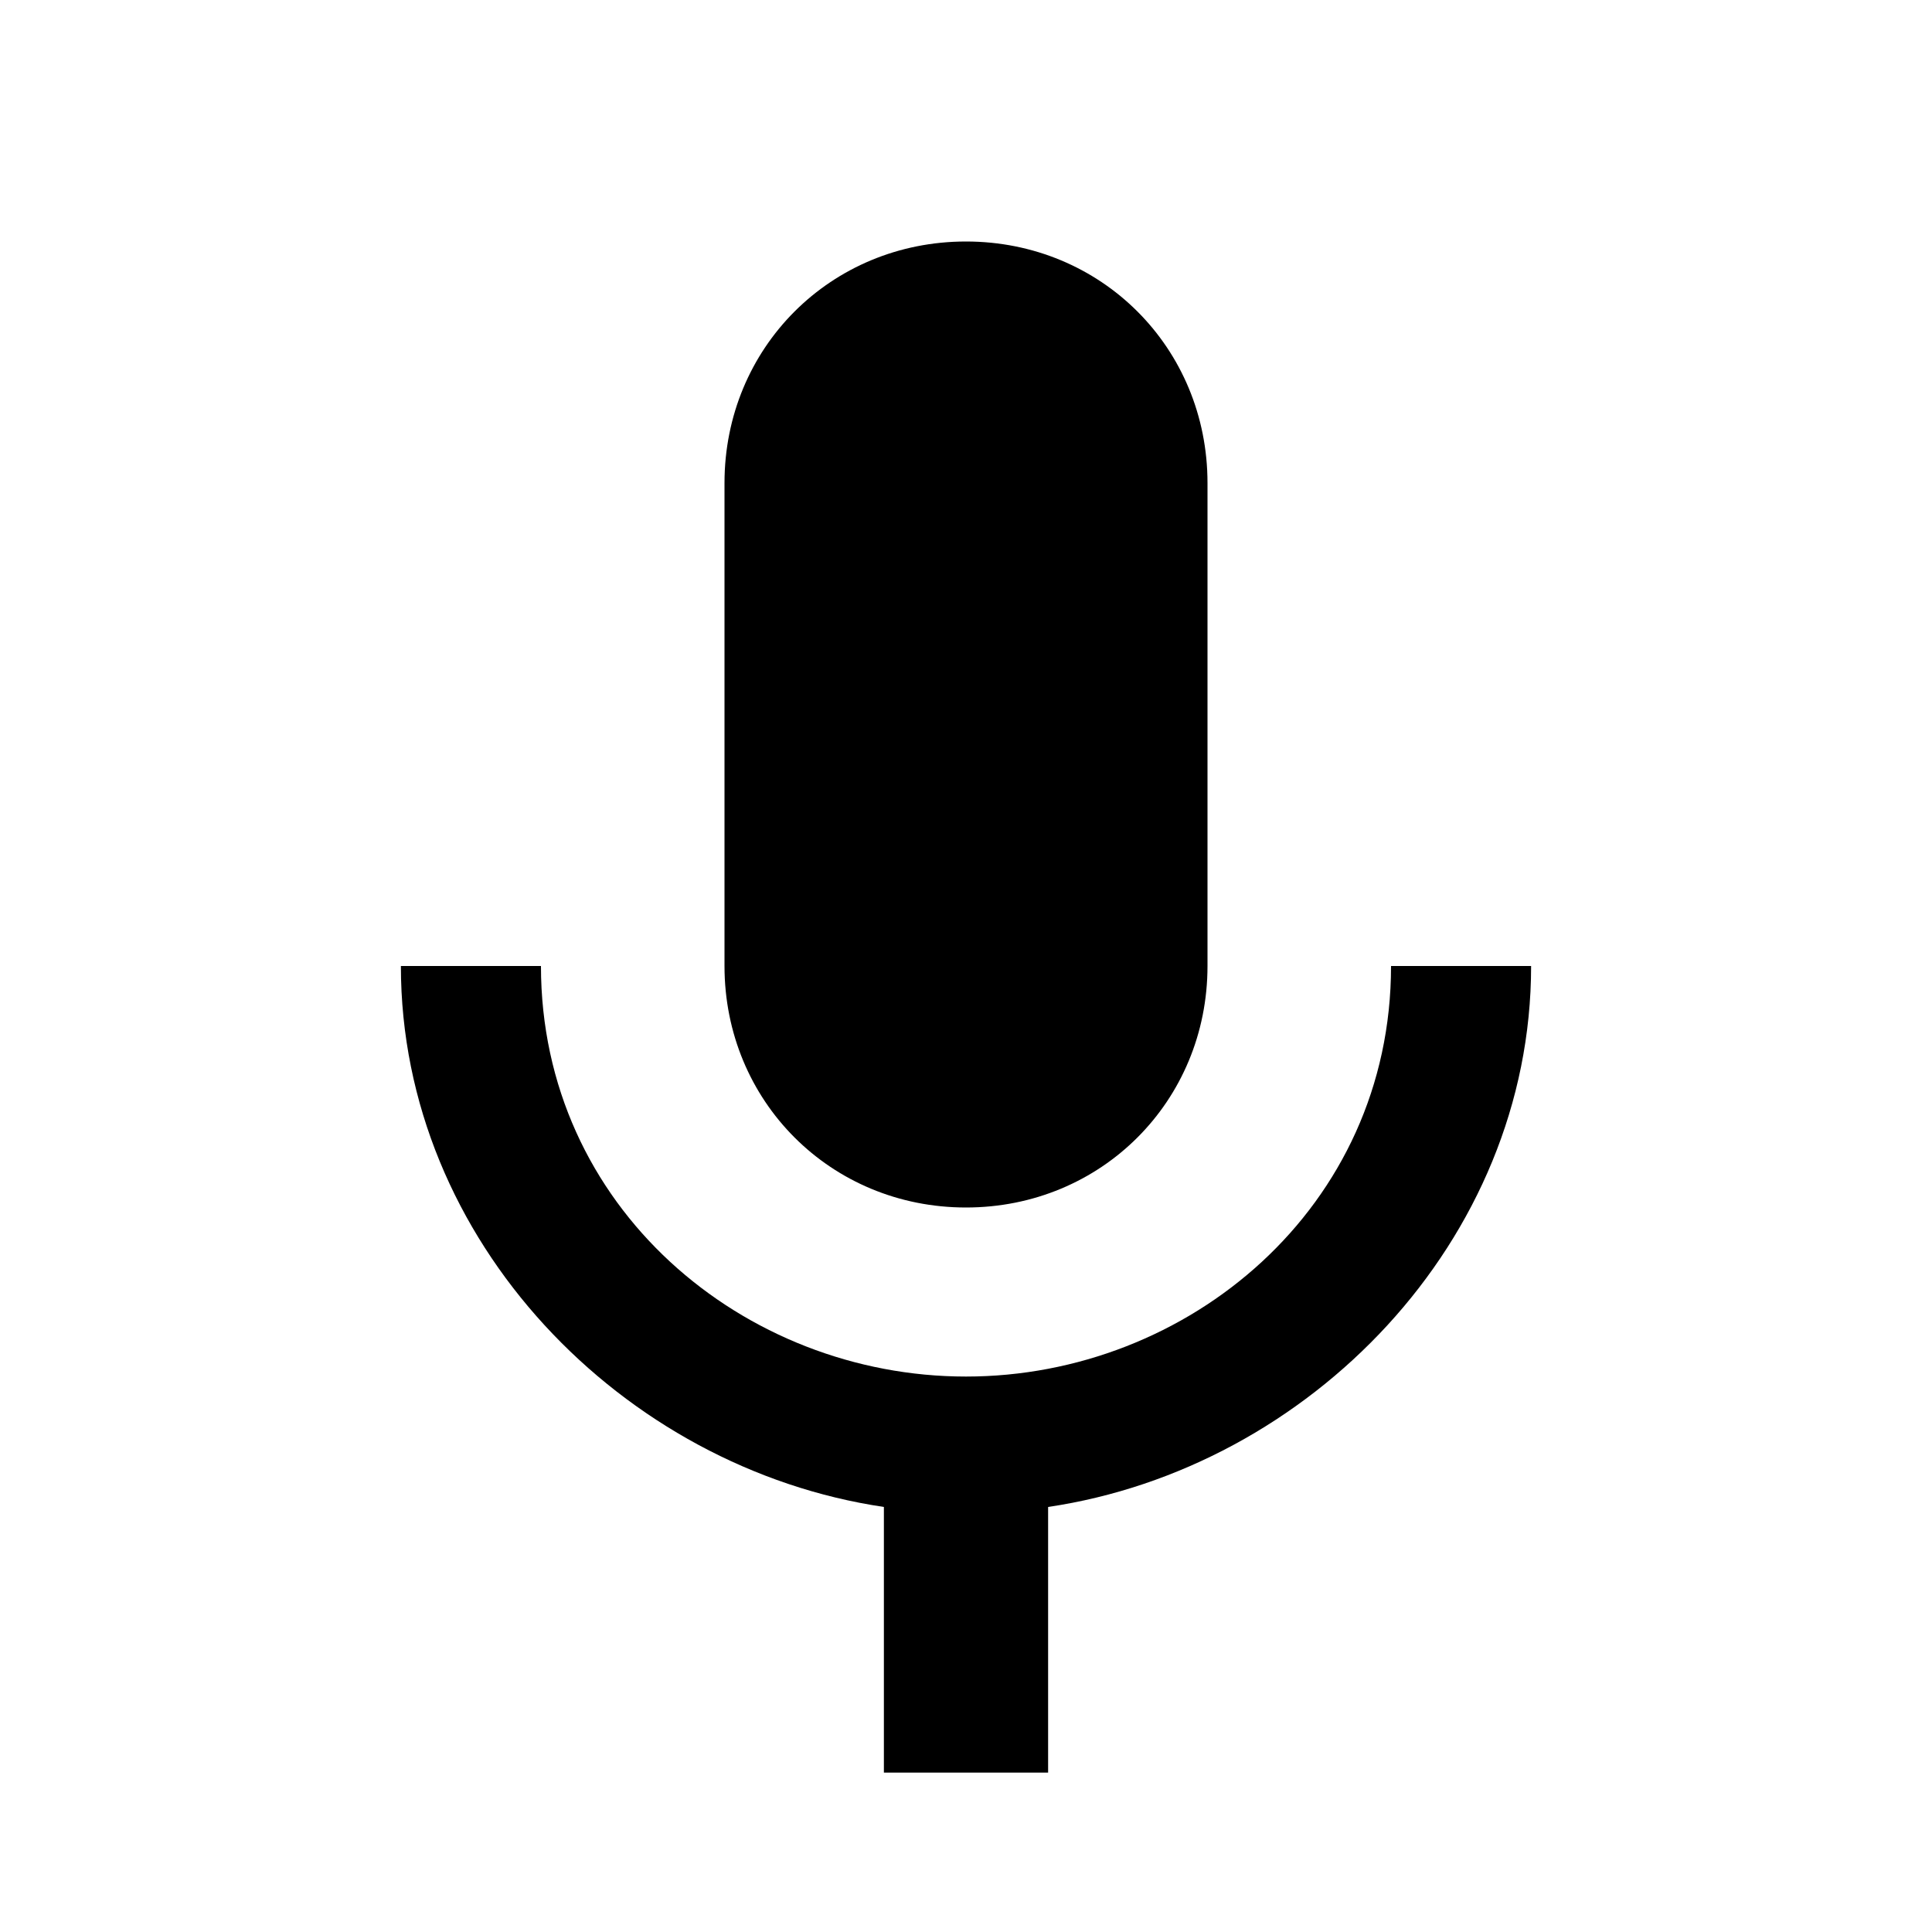 <?xml version="1.0"?><svg xmlns="http://www.w3.org/2000/svg" width="40" height="40" viewBox="0 0 40 40"><path d="m20 25c2.8 0 5-2.2 5-5l0-10c0-2.8-2.2-5-5-5s-5 2.2-5 5v10c0 2.8 2.2 5 5 5z m8.8-5c0 5-4.2 8.5-8.8 8.5s-8.8-3.5-8.8-8.5h-2.9c0 5.7 4.6 10.4 10 11.2v5.5h3.4v-5.5c5.4-0.8 10-5.5 10-11.2h-2.9z"></path></svg>